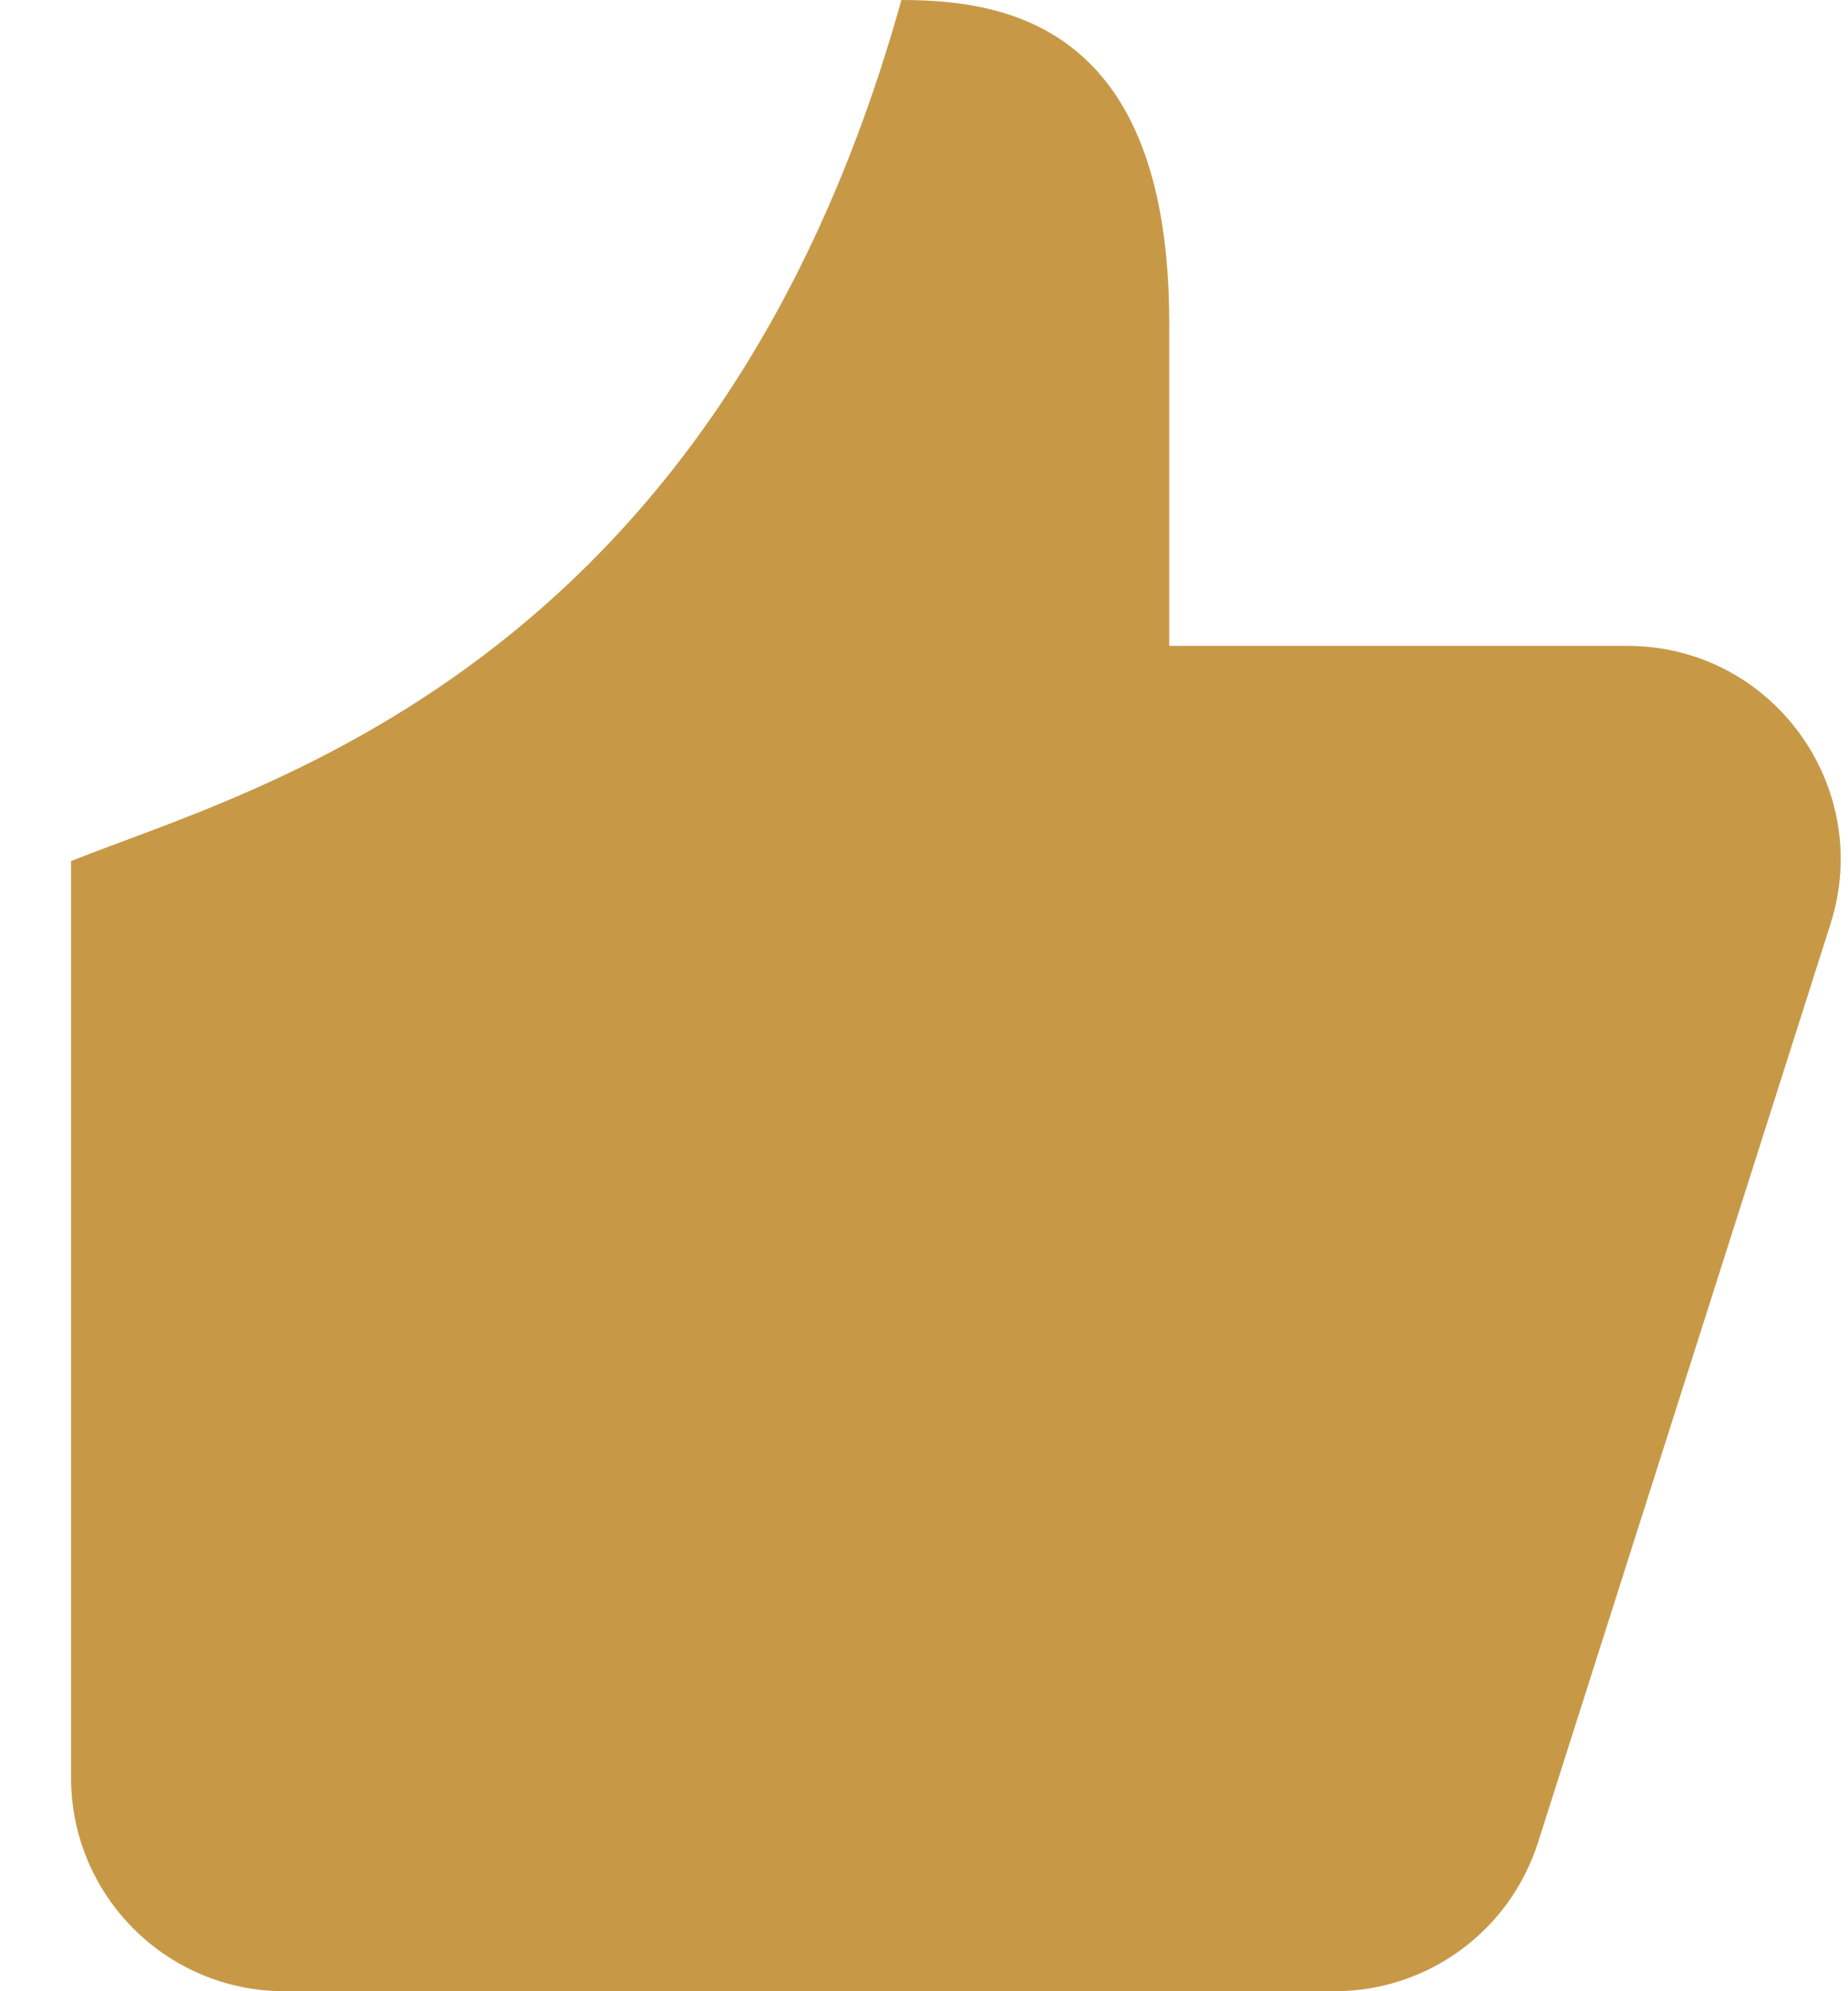 <svg width="13" height="14" viewBox="0 0 13 14" fill="none" xmlns="http://www.w3.org/2000/svg">
<path d="M6.341 0C5.022 4.73 1.756 5.55 0.5 6.054V12.5C0.5 13.328 1.172 14 2 14H9.389C10.042 14 10.62 13.578 10.819 12.955L12.877 6.496C13.185 5.528 12.463 4.541 11.448 4.541H8.225V2.27C8.225 0.189 7.094 0 6.341 0Z" fill="#C79947"/>
</svg>
